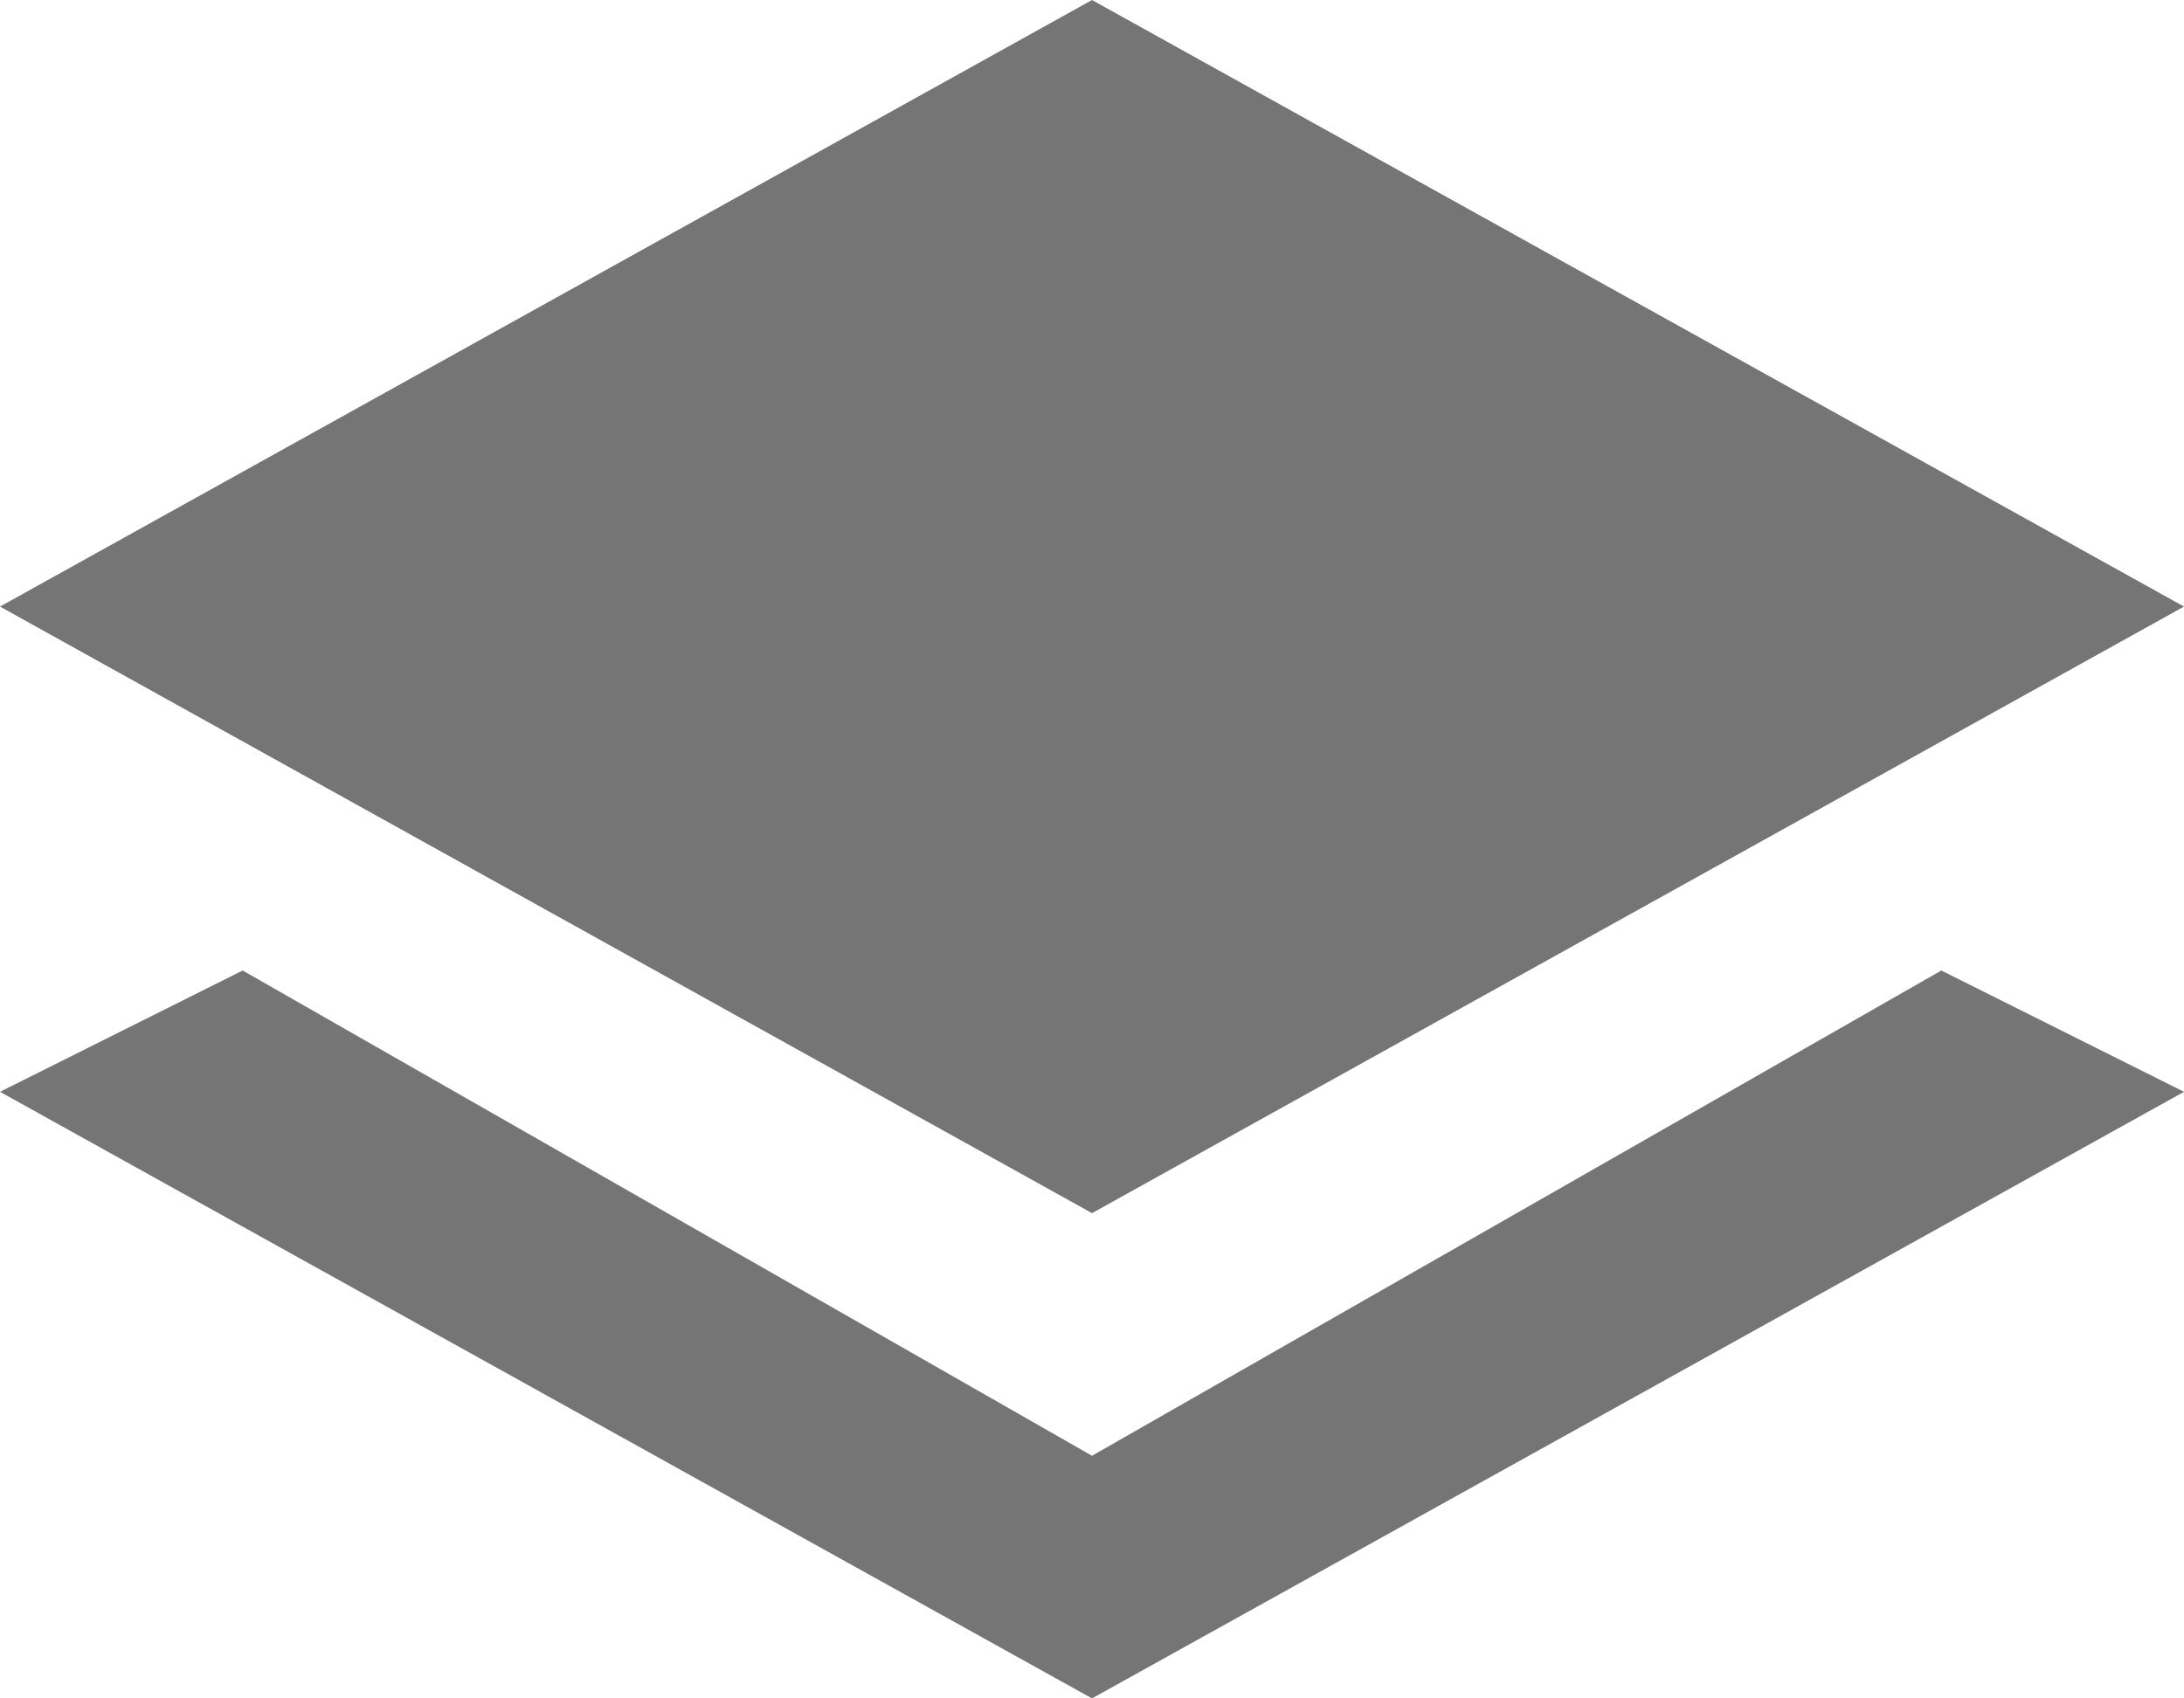 <?xml version="1.0" encoding="UTF-8" standalone="no"?>
<svg width="18px" height="14px" viewBox="0 0 18 14" version="1.1" xmlns="http://www.w3.org/2000/svg" xmlns:xlink="http://www.w3.org/1999/xlink">
    <defs></defs>
    <g id="Symbols-(Map)---Nokia" stroke="none" stroke-width="1" fill="none" fill-rule="evenodd" opacity="0.54">
        <g id="Nokia/Maps/Floating-Map-Toolbar--Geo" transform="translate(-23, -74)" fill="#000000">
            <g id="Floating-Map-Tools">
                <g id="Icons/Nokia/ic_map_decrease_layers" transform="translate(20, 69)">
                    <g id="Icons/Nokia/ic_map_with_layers_24px" transform="translate(3, 5)">
                        <g id="Black_Icons">
                            <path d="M9,10 L0,5 L9,0 L18,5 L9,10 Z M9,12 L2,8 L0,9 L9,14 L18,9 L16,8 L9,12 Z" id="Shape"></path>
                        </g>
                    </g>
                </g>
            </g>
        </g>
    </g>
</svg>